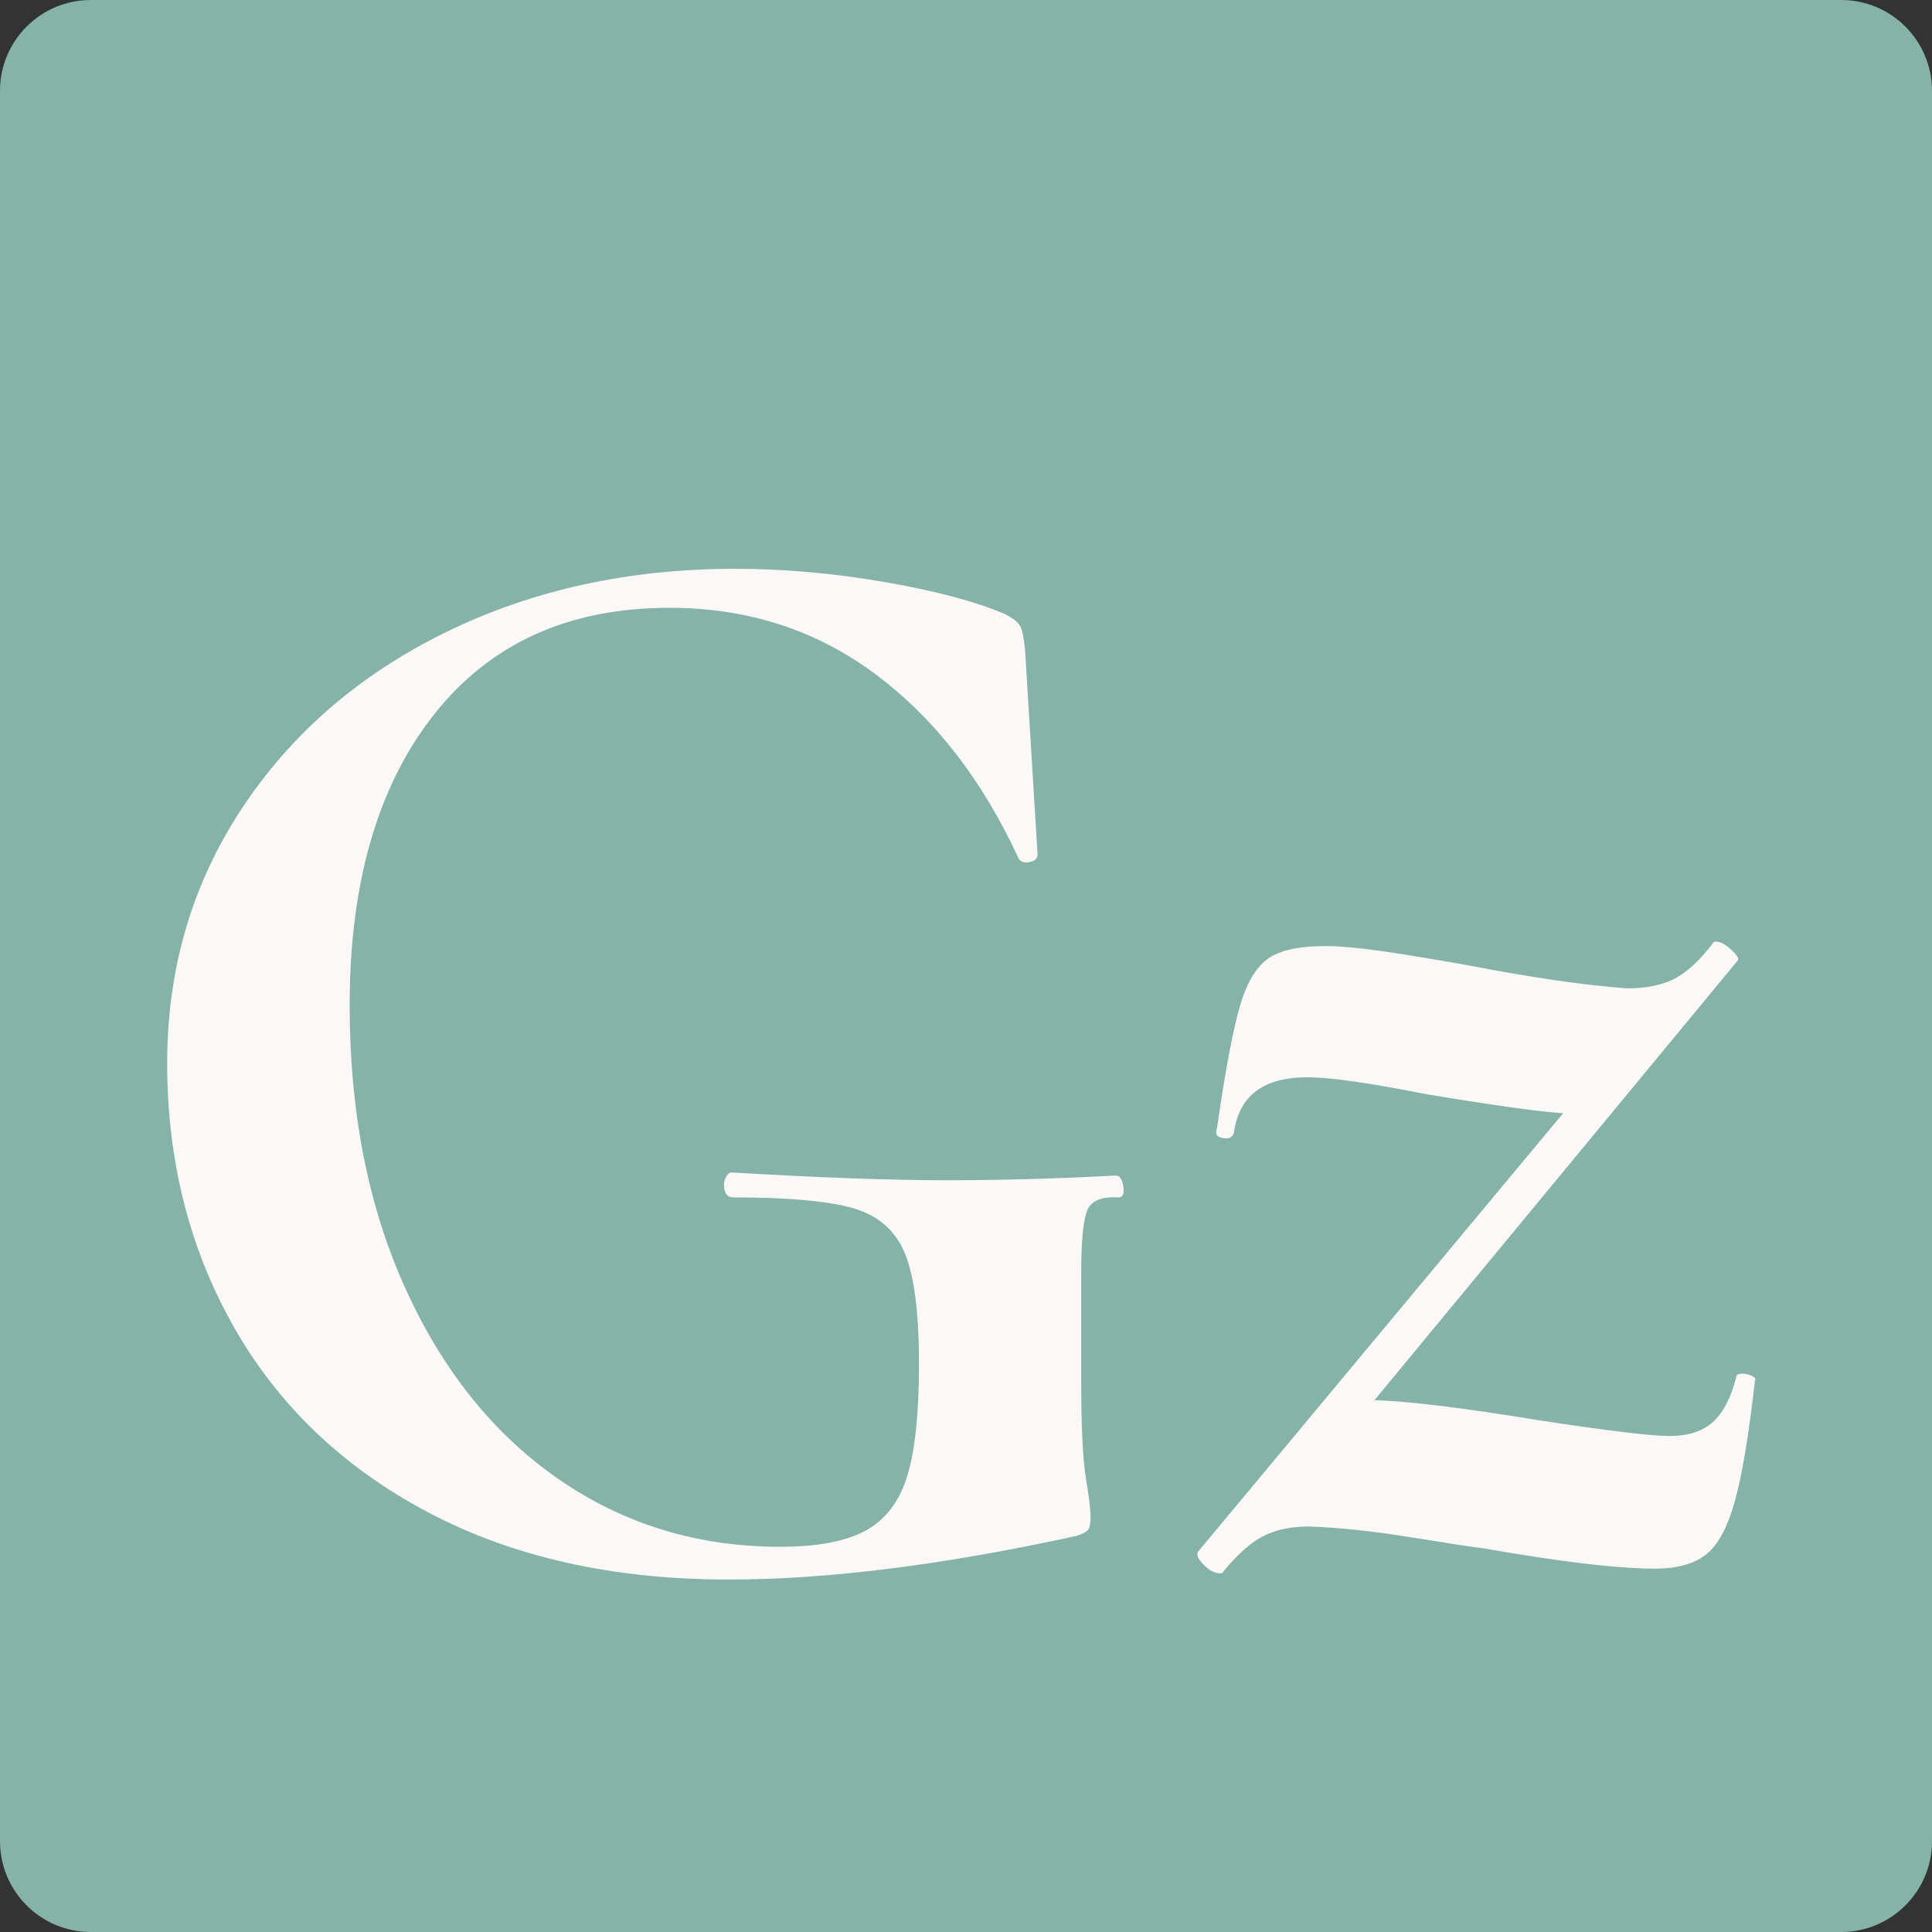 <svg xmlns="http://www.w3.org/2000/svg" xmlns:xlink="http://www.w3.org/1999/xlink" xmlns:serif="http://www.serif.com/" width="100%" height="100%" viewBox="0 0 52 52" xml:space="preserve" style="fill-rule:evenodd;clip-rule:evenodd;stroke-linejoin:round;stroke-miterlimit:2;"><rect x="0" y="0" width="52" height="52" fill="#333333" stroke="none"/>    <g transform="matrix(1,0,0,1,-474.981,-597.051)">        <g transform="matrix(1,0,0,1,474.981,597.051)">            <clipPath id="_clip1">                <path d="M52,2.444C52,1.095 50.905,0 49.556,0L2.444,0C1.095,0 0,1.095 0,2.444L0,49.556C0,50.905 1.095,52 2.444,52L49.556,52C50.905,52 52,50.905 52,49.556L52,2.444Z"></path>            </clipPath>            <g clip-path="url(#_clip1)">                <rect x="-1" y="-1" width="54" height="54" style="fill:rgb(134,179,167);"></rect>            </g>        </g>        <g transform="matrix(0.95,0,0,0.95,207.072,256.84)">            <path d="M302.655,402.868C299.385,402.868 296.549,402.235 294.148,400.968C291.747,399.701 289.913,397.955 288.646,395.731C287.379,393.507 286.746,391.01 286.746,388.241C286.746,385.56 287.453,383.151 288.867,381.015C290.281,378.879 292.211,377.215 294.656,376.022C297.102,374.828 299.827,374.232 302.832,374.232C304.216,374.232 305.63,374.357 307.074,374.607C308.518,374.858 309.652,375.16 310.477,375.513C310.712,375.631 310.86,375.749 310.919,375.867C310.978,375.985 311.022,376.206 311.051,376.53L311.405,382.319C311.405,382.437 311.331,382.51 311.184,382.54C311.037,382.569 310.933,382.54 310.875,382.451C309.843,380.212 308.488,378.467 306.809,377.215C305.13,375.963 303.185,375.337 300.976,375.337C298.118,375.337 295.894,376.346 294.303,378.364C292.712,380.382 291.916,383.129 291.916,386.605C291.916,389.64 292.447,392.321 293.507,394.648C294.568,396.976 296.019,398.773 297.86,400.04C299.701,401.307 301.786,401.94 304.113,401.94C305.174,401.94 305.984,401.785 306.544,401.476C307.104,401.167 307.494,400.651 307.715,399.929C307.936,399.207 308.046,398.154 308.046,396.77C308.046,395.326 307.914,394.28 307.649,393.632C307.383,392.984 306.897,392.557 306.19,392.35C305.483,392.144 304.349,392.041 302.787,392.041C302.611,392.041 302.522,391.923 302.522,391.688C302.522,391.599 302.544,391.518 302.589,391.444C302.633,391.371 302.684,391.334 302.743,391.334C305.189,391.481 307.221,391.555 308.842,391.555C310.374,391.555 311.965,391.511 313.614,391.422C313.732,391.422 313.806,391.525 313.835,391.732C313.865,391.938 313.821,392.041 313.703,392.041C313.231,392.012 312.937,392.129 312.819,392.395C312.701,392.66 312.642,393.264 312.642,394.206L312.642,397.211C312.642,398.537 312.686,399.465 312.775,399.996C312.863,400.526 312.907,400.894 312.907,401.1C312.907,401.277 312.885,401.395 312.841,401.454C312.797,401.513 312.686,401.572 312.51,401.631C308.739,402.456 305.454,402.868 302.655,402.868Z" style="fill:rgb(251,248,247);fill-rule:nonzero;"></path>            <path d="M331.203,397.123C331.203,397.064 331.262,397.035 331.379,397.035C331.468,397.035 331.556,397.057 331.645,397.101C331.733,397.145 331.762,397.182 331.733,397.211C331.556,398.773 331.365,399.922 331.158,400.658C330.952,401.395 330.68,401.896 330.341,402.161C330.002,402.426 329.523,402.559 328.905,402.559C327.844,402.559 326.224,402.367 324.044,401.984C323.778,401.955 323.101,401.852 322.011,401.675C320.921,401.498 319.949,401.395 319.094,401.365C318.593,401.365 318.166,401.454 317.813,401.631C317.459,401.807 317.076,402.146 316.664,402.647C316.664,402.676 316.634,402.691 316.575,402.691C316.428,402.691 316.273,402.61 316.111,402.448C315.949,402.286 315.898,402.161 315.957,402.073L326.297,389.655C325.708,389.625 324.427,389.448 322.453,389.124C320.832,388.8 319.698,388.638 319.05,388.638C317.813,388.638 317.12,389.154 316.973,390.185C316.944,390.332 316.84,390.391 316.664,390.362C316.487,390.332 316.428,390.244 316.487,390.097C316.723,388.447 316.944,387.276 317.15,386.583C317.356,385.891 317.651,385.434 318.034,385.213C318.417,384.992 319.021,384.897 319.845,384.926C320.376,384.956 321.046,385.037 321.856,385.169C322.666,385.302 323.233,385.398 323.558,385.457C325.384,385.81 326.901,386.031 328.109,386.119C328.64,386.119 329.081,386.031 329.435,385.854C329.789,385.677 330.157,385.339 330.54,384.838C330.54,384.808 330.569,384.794 330.628,384.794C330.746,384.794 330.886,384.867 331.048,385.015C331.21,385.162 331.276,385.265 331.247,385.324L320.95,397.786C321.922,397.815 323.484,398.007 325.635,398.36C327.579,398.655 328.802,398.802 329.302,398.802C329.833,398.802 330.245,398.67 330.54,398.405C330.834,398.139 331.055,397.712 331.203,397.123Z" style="fill:rgb(251,248,247);fill-rule:nonzero;"></path>        </g>    </g></svg>
